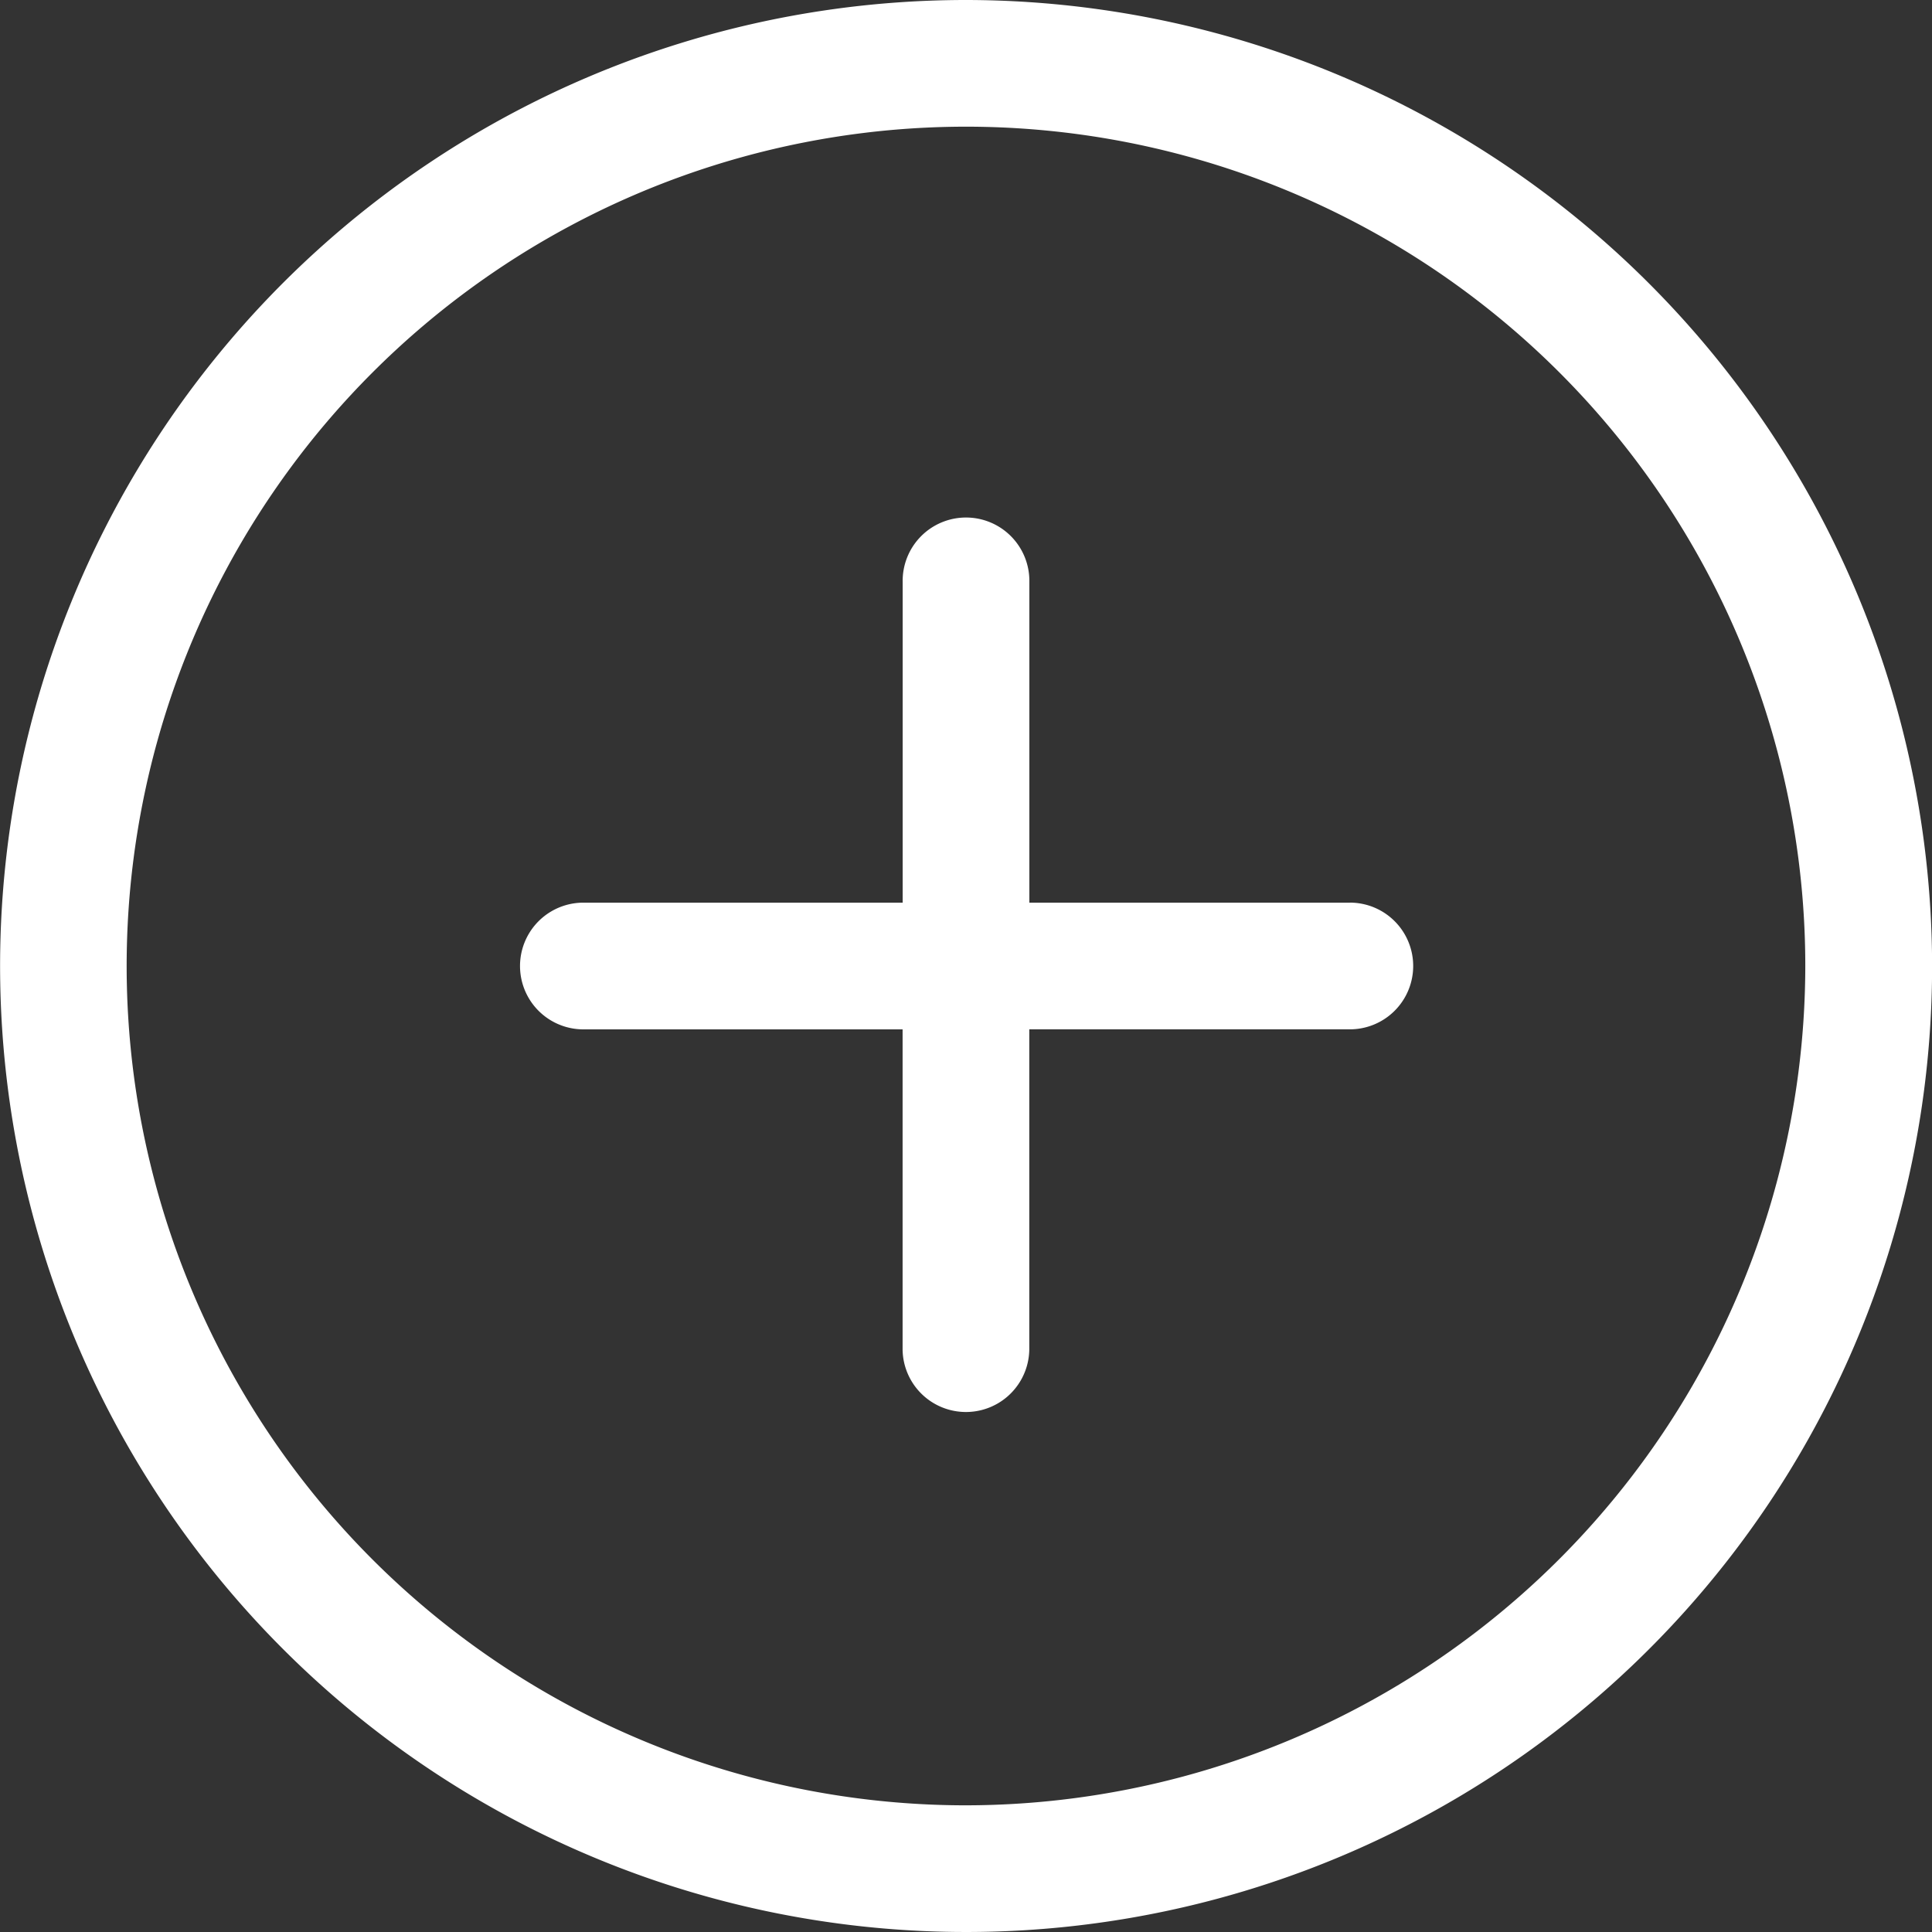 <svg id="round-add-button" xmlns="http://www.w3.org/2000/svg" width="79.99" height="79.99" viewBox="0 0 79.99 79.99">
  <rect x="0" y="0" width="79.99" height="79.99" fill="#333333" stroke="none"/>
  <g id="Group_32" data-name="Group 32">
    <path id="Path_265" data-name="Path 265" d="M39.994,0a39.995,39.995,0,1,0,40,39.995A40.04,40.04,0,0,0,39.994,0Zm0,74.745a34.75,34.75,0,1,1,34.75-34.75A34.789,34.789,0,0,1,39.994,74.745Z" fill="#fff"/>
    <path id="Path_266" data-name="Path 266" d="M141.818,123.3H128.548V110.028a2.623,2.623,0,1,0-5.245,0V123.3H110.032a2.623,2.623,0,0,0,0,5.245H123.3v13.271a2.623,2.623,0,0,0,5.245,0V128.544h13.272a2.623,2.623,0,0,0,0-5.246Z" transform="translate(-85.93 -85.927)" fill="#fff"/>
  </g>
</svg>
